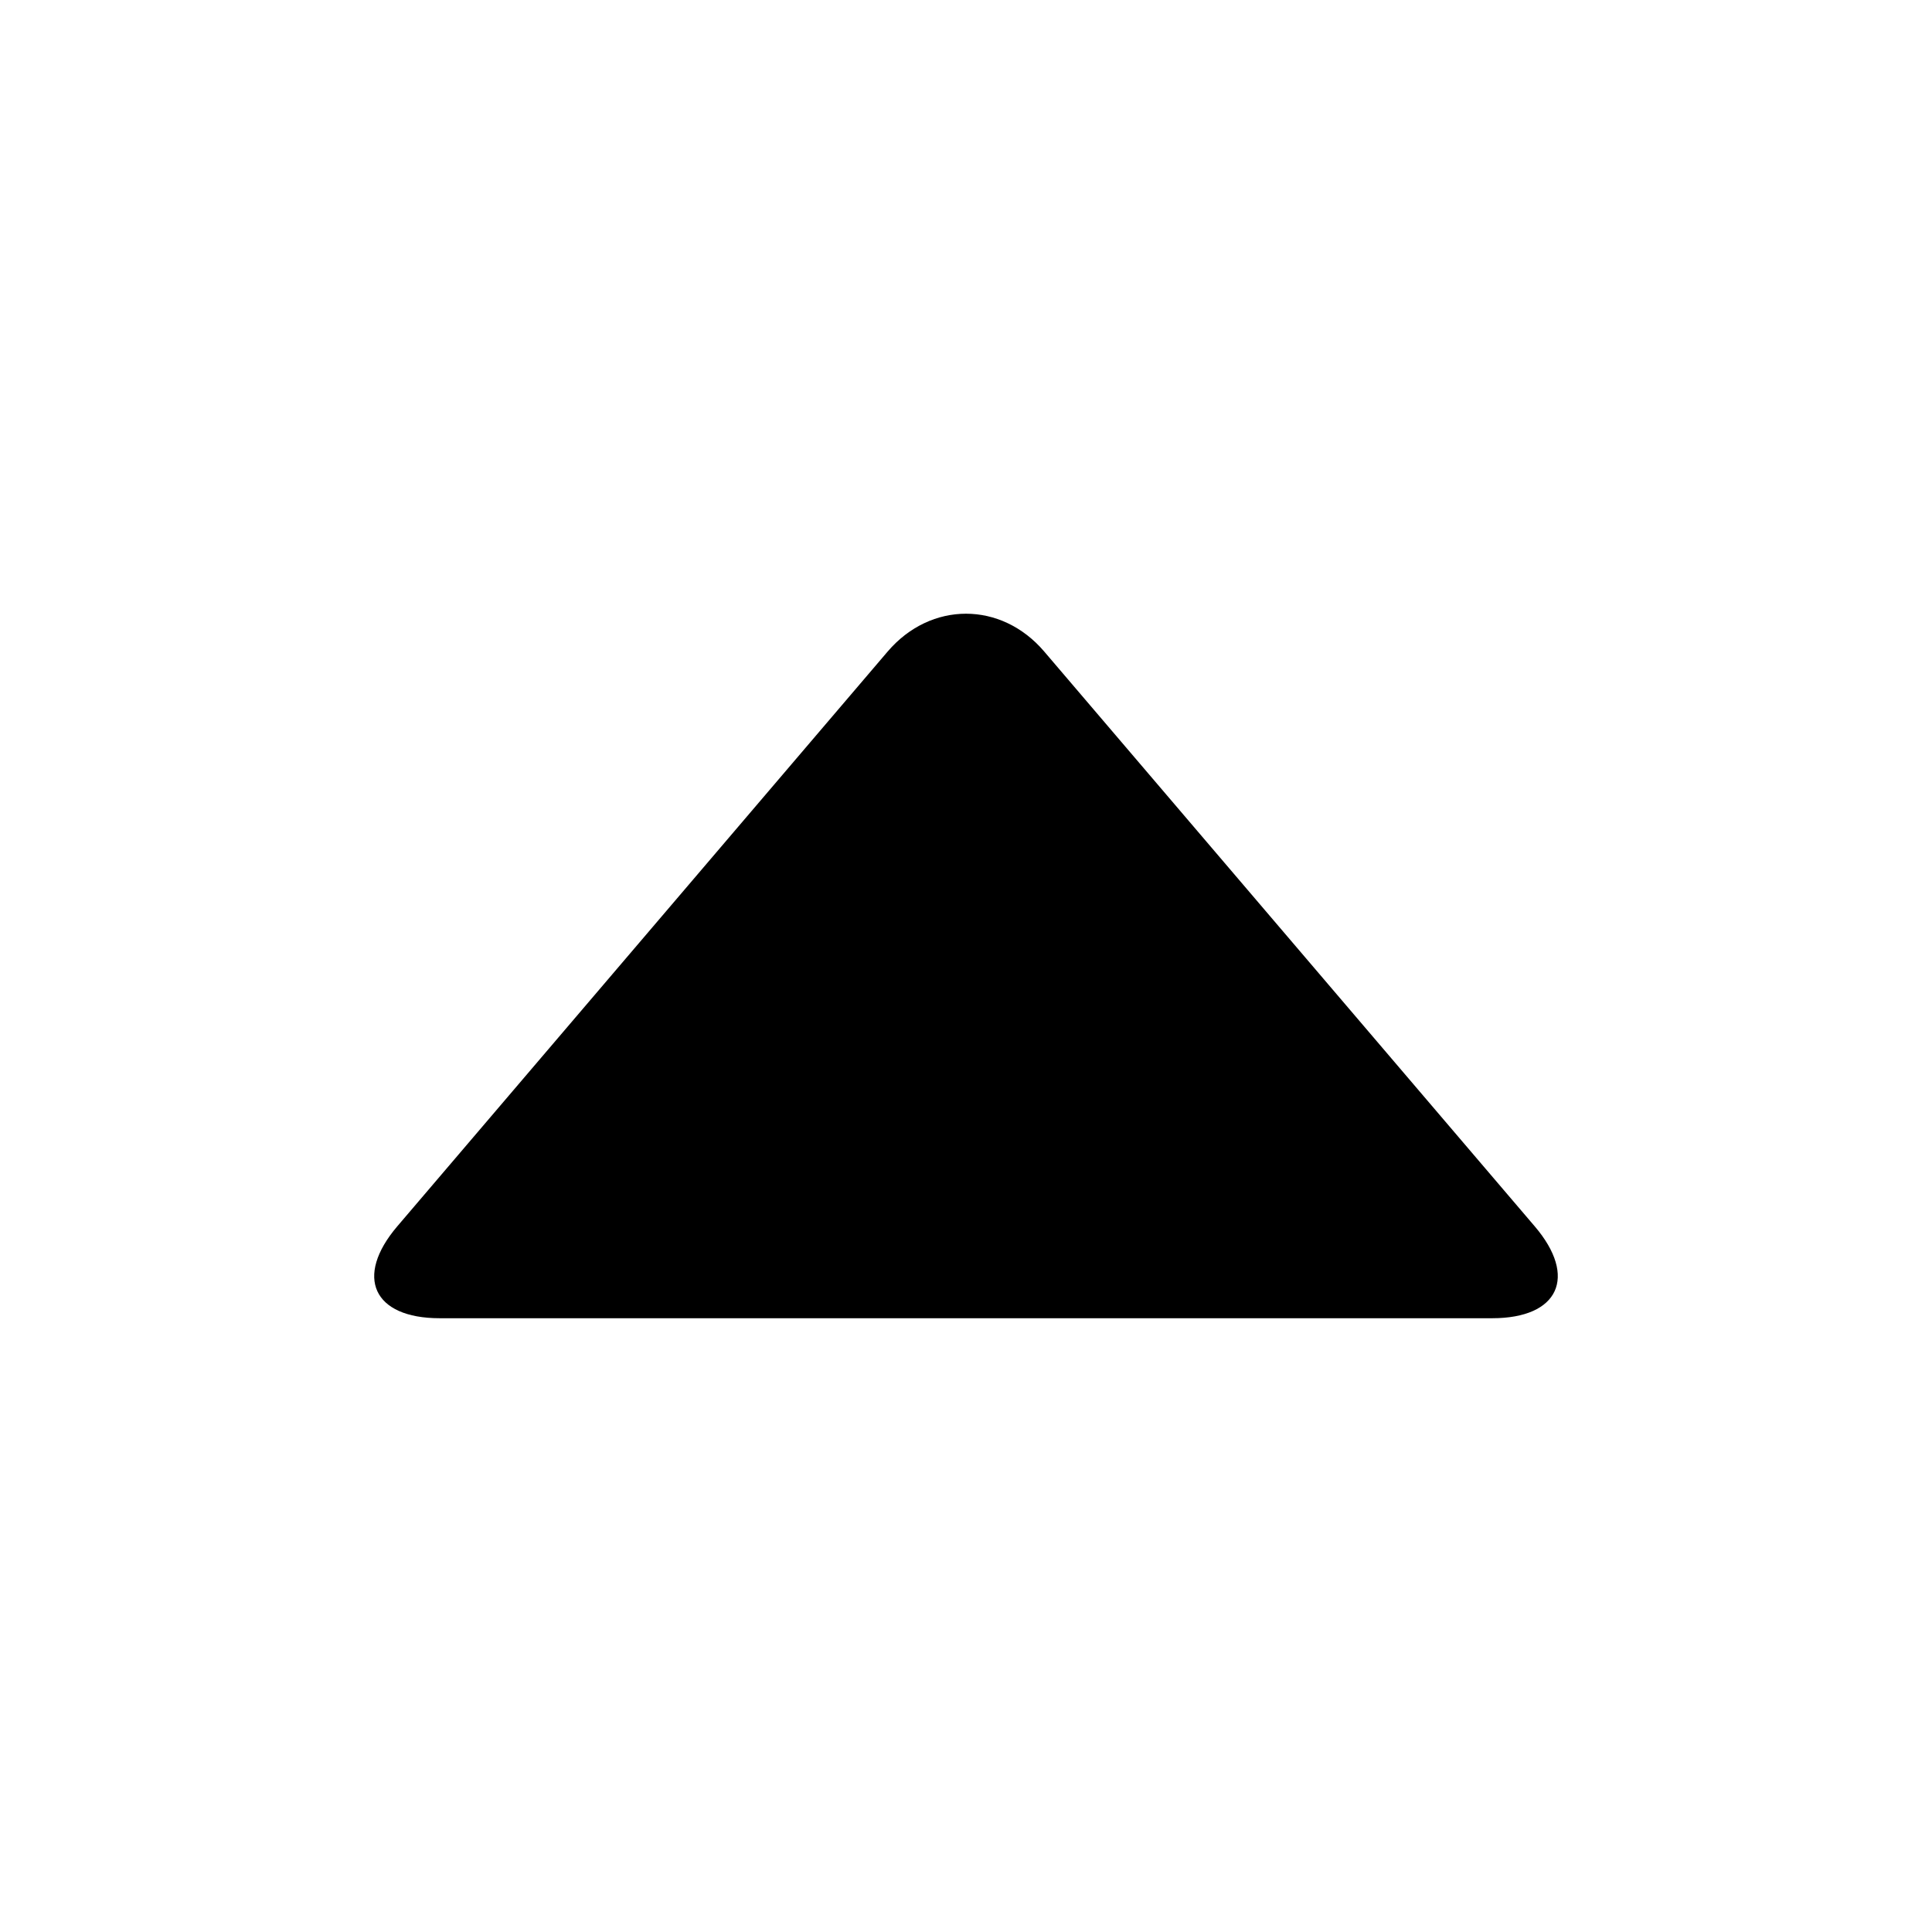 <?xml version="1.0" encoding="utf-8"?>
<!-- Generator: Adobe Illustrator 16.0.4, SVG Export Plug-In . SVG Version: 6.00 Build 0)  -->
<!DOCTYPE svg PUBLIC "-//W3C//DTD SVG 1.1//EN" "http://www.w3.org/Graphics/SVG/1.1/DTD/svg11.dtd">
<svg version="1.1" id="Layer_1" xmlns="http://www.w3.org/2000/svg" xmlns:xlink="http://www.w3.org/1999/xlink" x="0px" y="0px"
	 width="16px" height="16px" viewBox="0 0 16 16" enable-background="new 0 0 16 16" xml:space="preserve">
<path d="M3.641,10.917c-0.55,0-0.708-0.342-0.351-0.761l4.061-4.76c0.357-0.418,0.941-0.418,1.297,0l4.062,4.76
	c0.357,0.418,0.199,0.761-0.352,0.761H3.641z"/>
</svg>
